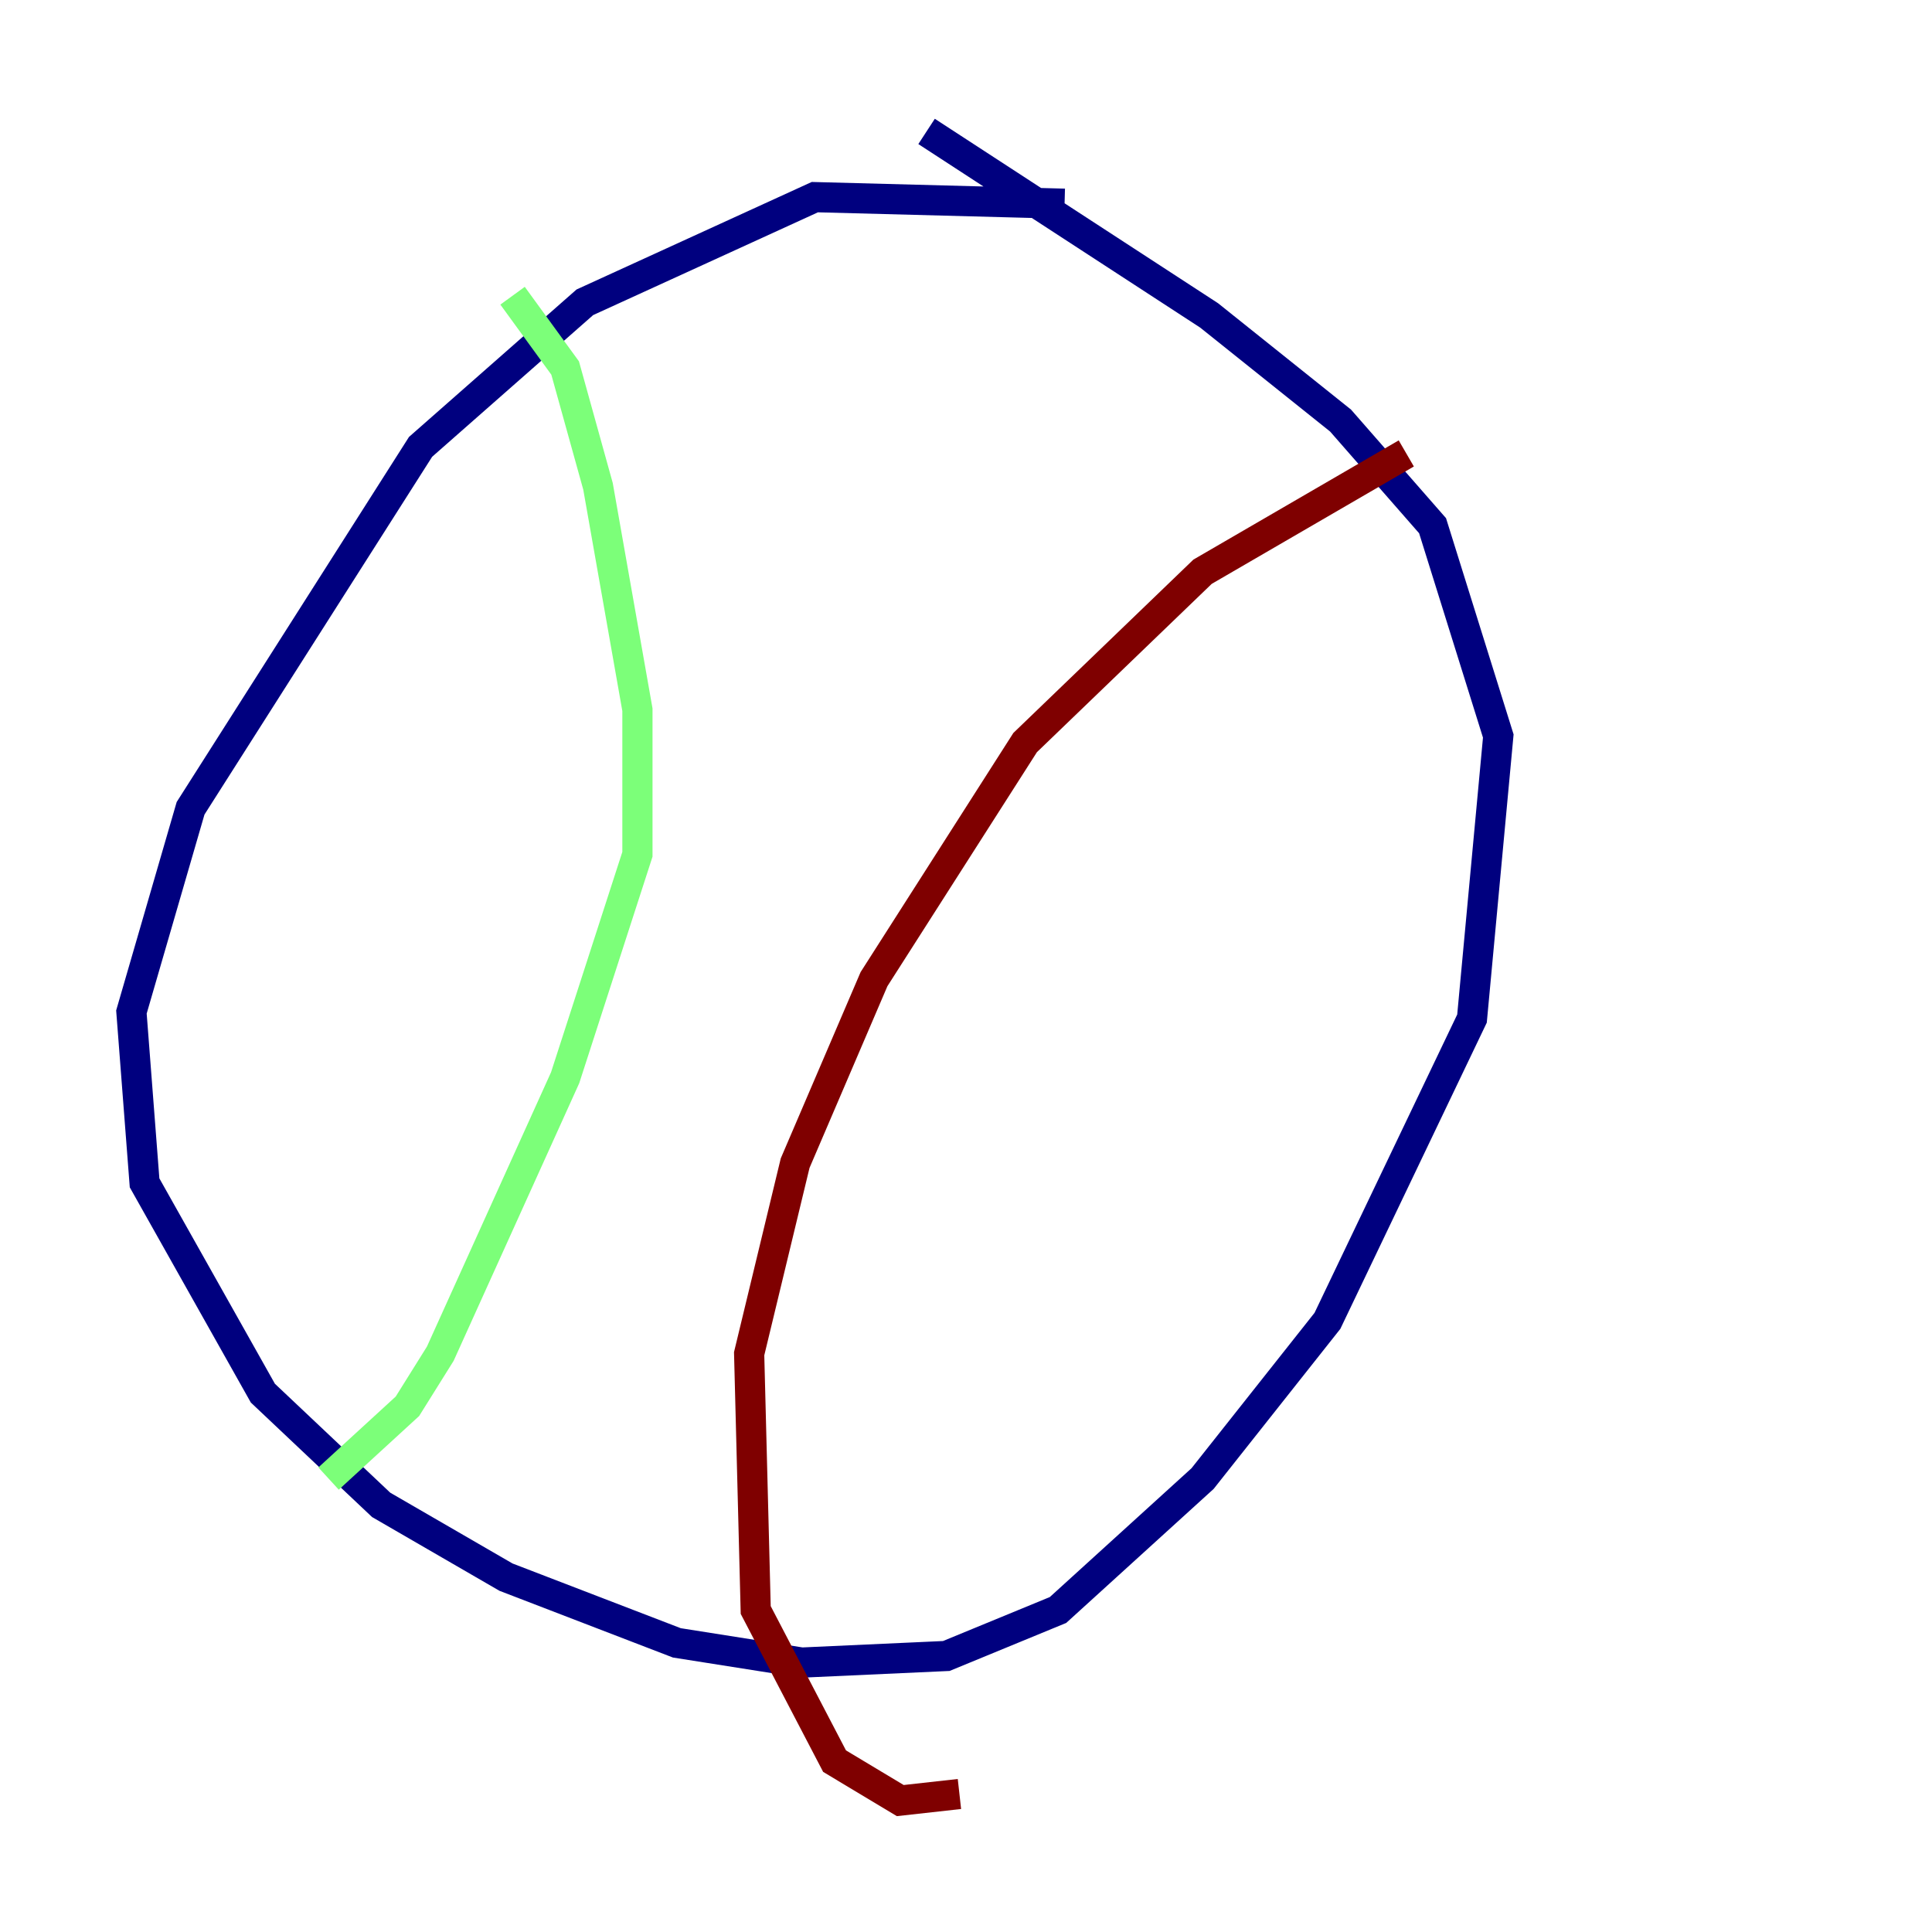 <?xml version="1.0" encoding="utf-8" ?>
<svg baseProfile="tiny" height="128" version="1.2" viewBox="0,0,128,128" width="128" xmlns="http://www.w3.org/2000/svg" xmlns:ev="http://www.w3.org/2001/xml-events" xmlns:xlink="http://www.w3.org/1999/xlink"><defs /><polyline fill="none" points="70.531,13.497 53.986,13.061 38.748,20.027 27.864,29.605 12.626,53.551 8.707,67.048 9.578,78.367 17.415,92.299 25.252,99.701 33.524,104.49 44.843,108.844 53.116,110.15 62.694,109.714 70.095,106.667 79.674,97.959 87.946,87.51 97.524,67.483 99.265,48.762 94.912,34.83 88.816,27.864 80.109,20.898 61.388,8.707" stroke="#00007f" stroke-width="2" /><polyline fill="none" points="33.959,19.592 37.442,24.381 39.619,32.218 42.231,47.02 42.231,56.599 37.442,71.401 29.17,89.687 26.993,93.17 21.769,97.959" stroke="#7cff79" stroke-width="2" /><polyline fill="none" points="93.17,30.041 79.674,37.878 67.918,49.197 57.905,64.871 52.68,77.061 49.633,89.687 50.068,106.667 55.292,116.68 59.646,119.293 63.565,118.857" stroke="#7f0000" stroke-width="2" /></svg>